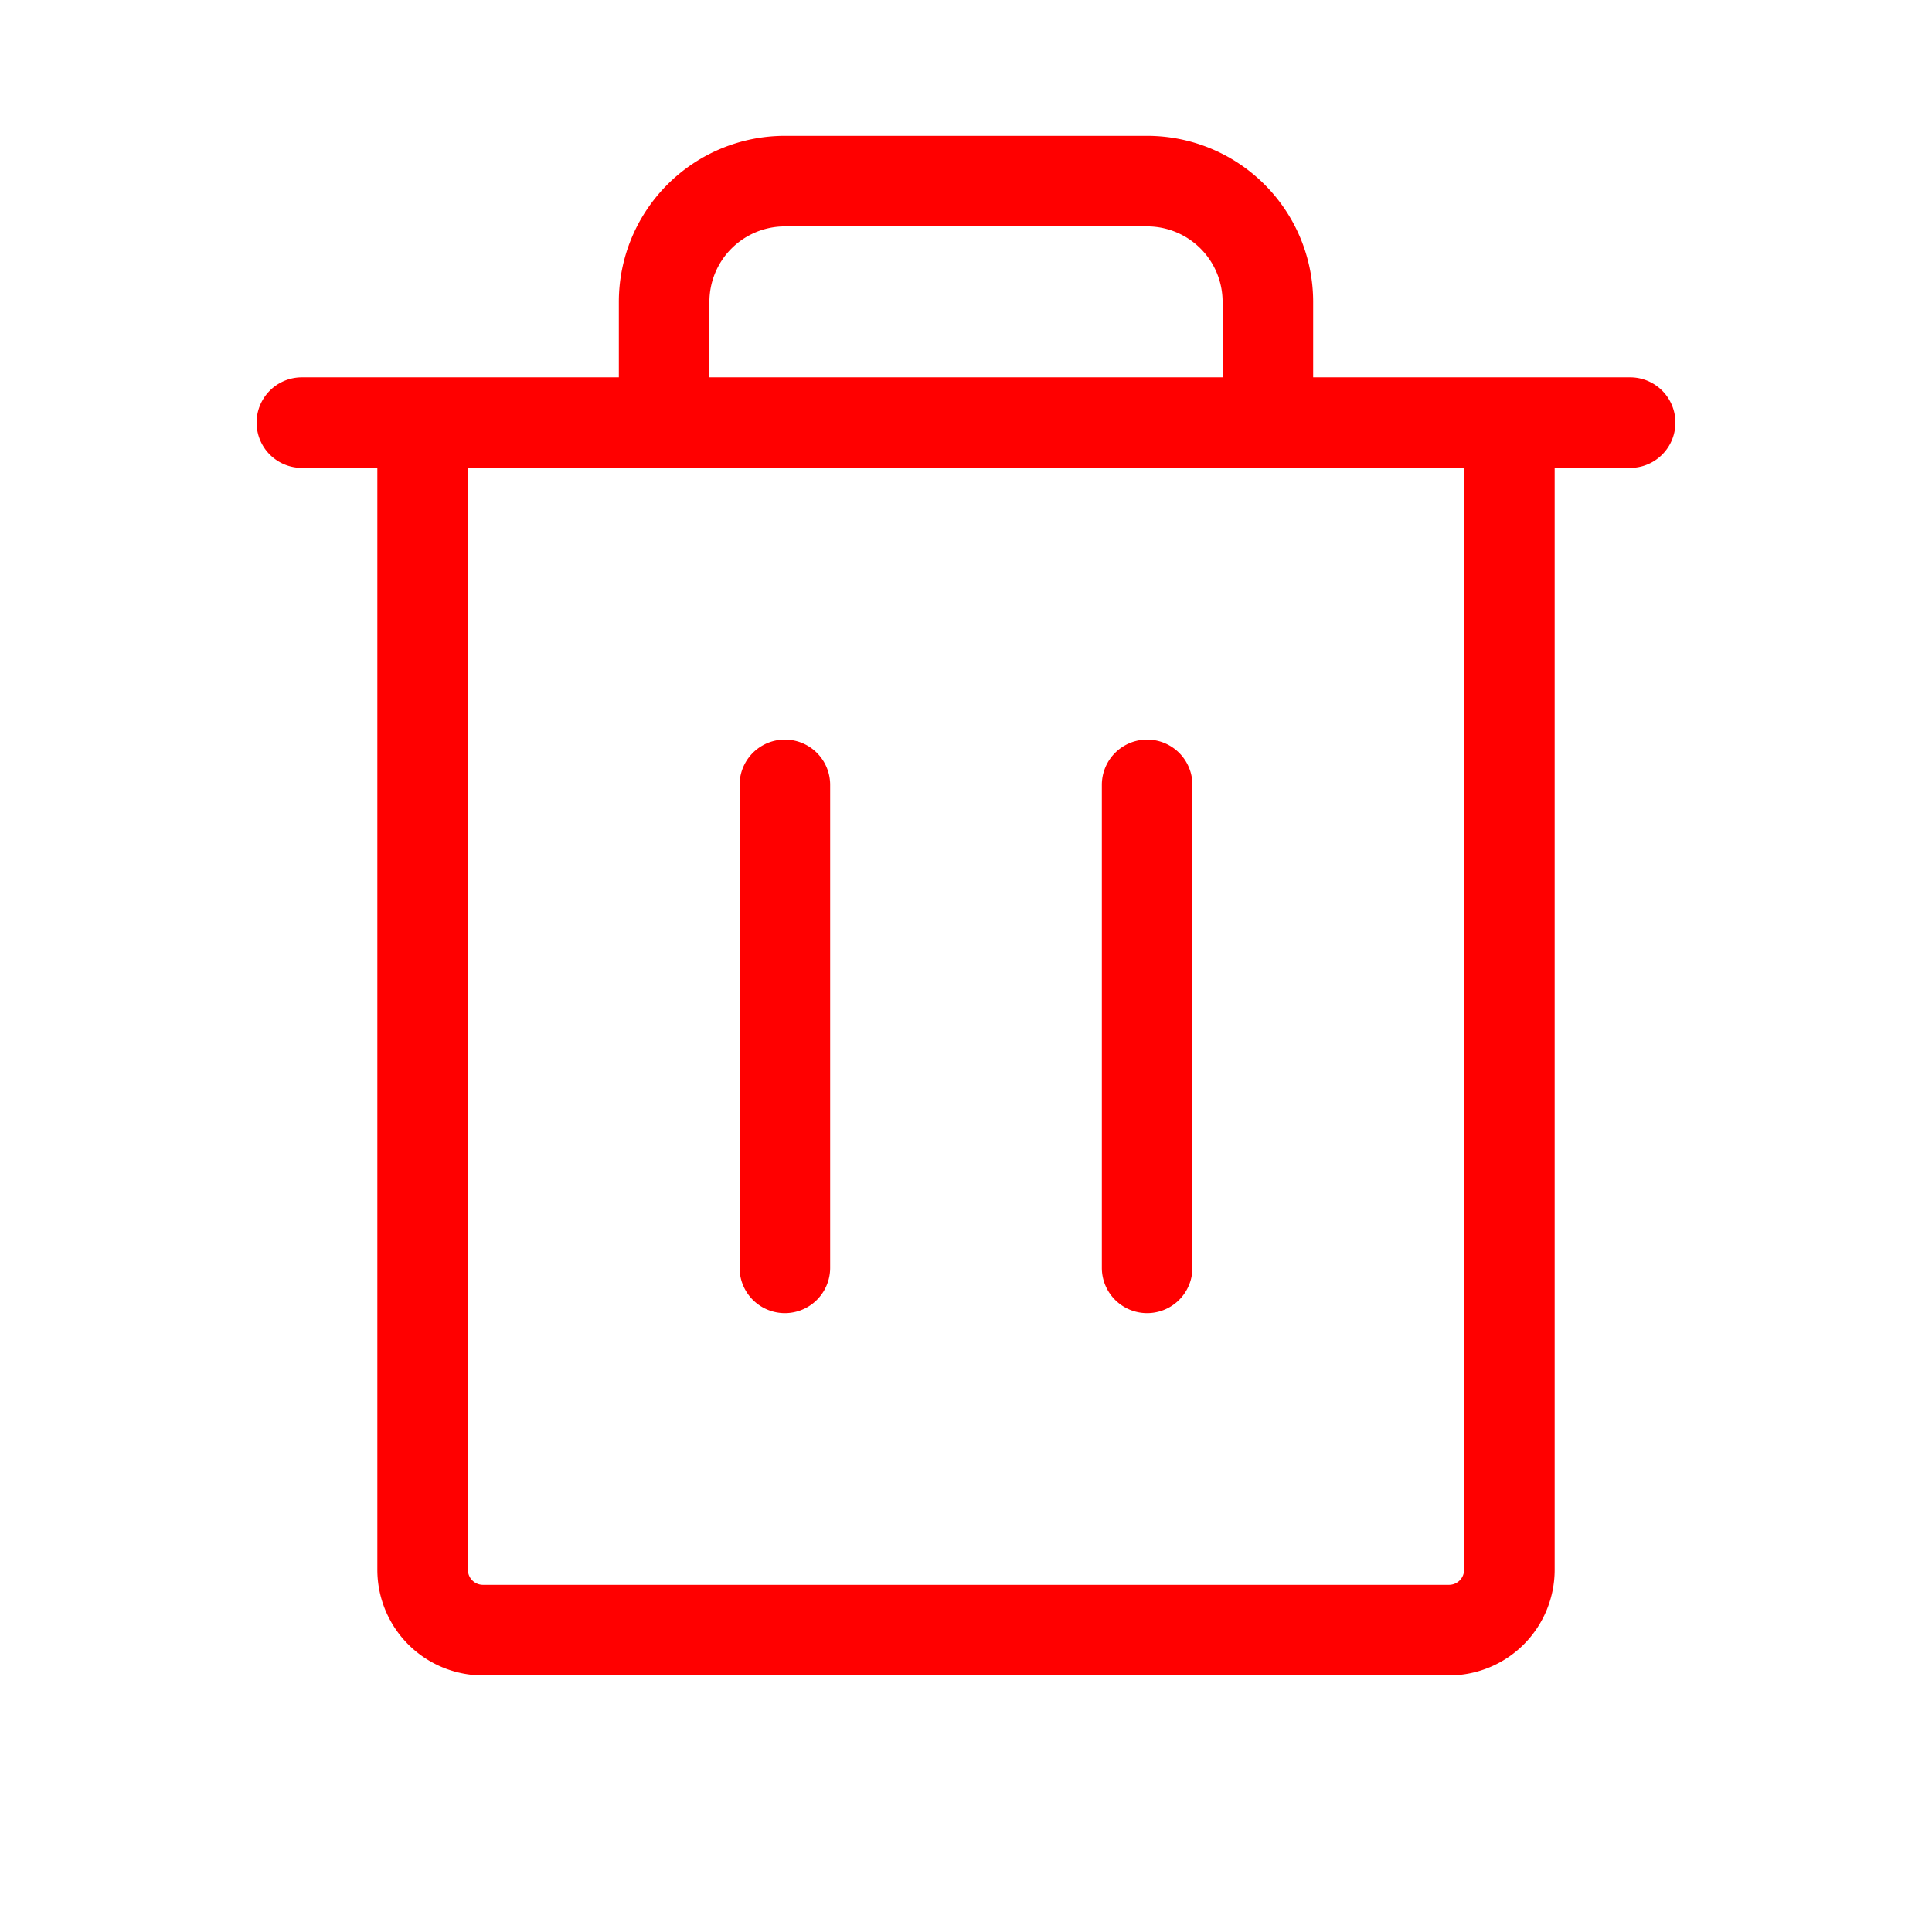 <svg xmlns="http://www.w3.org/2000/svg" width="22" height="22"
  viewBox="0 0 256 256">
  <path fill="red"
    d="M216 50h-42V40a22 22 0 0 0-22-22h-48a22 22 0 0 0-22 22v10H40a6 6 0 0 0 0 12h10v146a14 14 0 0 0 14 14h128a14 14 0 0 0 14-14V62h10a6 6 0 0 0 0-12ZM94 40a10 10 0 0 1 10-10h48a10 10 0 0 1 10 10v10H94Zm100 168a2 2 0 0 1-2 2H64a2 2 0 0 1-2-2V62h132Zm-84-104v64a6 6 0 0 1-12 0v-64a6 6 0 0 1 12 0Zm48 0v64a6 6 0 0 1-12 0v-64a6 6 0 0 1 12 0Z" />
</svg>